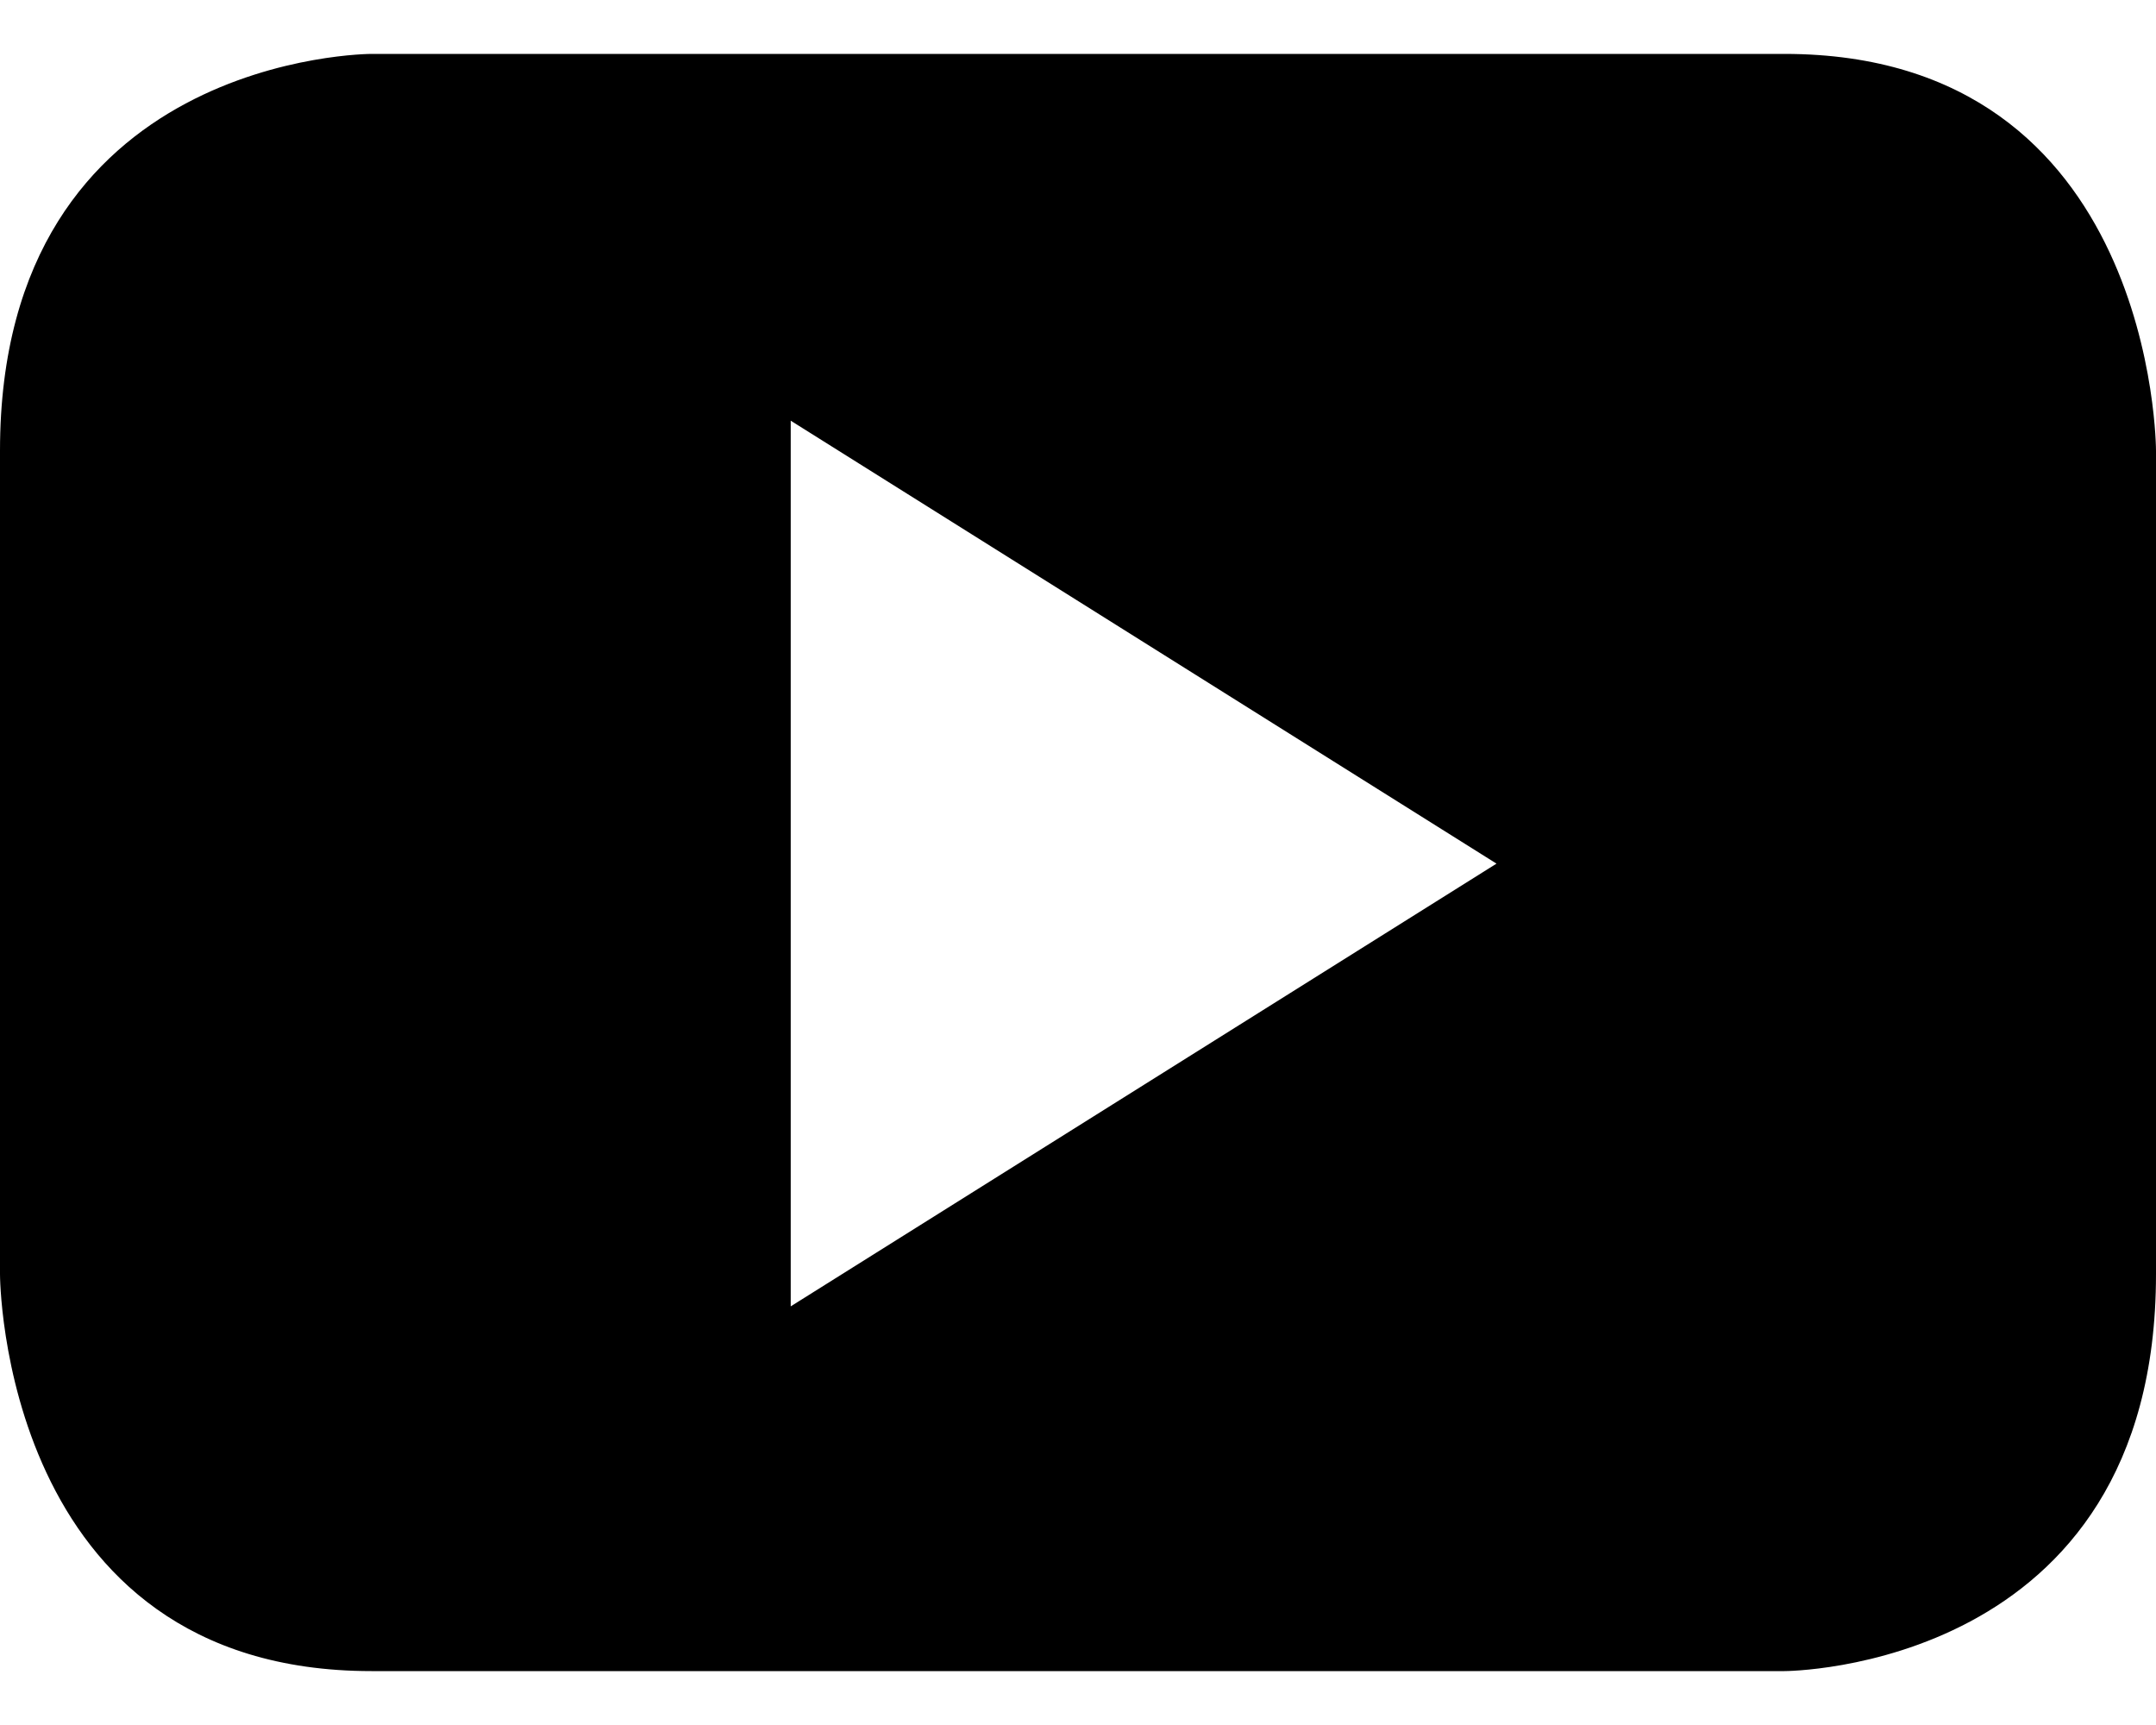 <svg xmlns="http://www.w3.org/2000/svg" viewBox="0 0 20 16">
  <path fill-rule="evenodd" d="M20 11.819V4.18S20 .5 16.553.5H3.445S0 .5 0 4.181v7.638S0 15.5 3.445 15.5h13.108S20 15.5 20 11.819ZM13.883 8.01l-6.548 4.107V3.902l6.548 4.109Z" clip-rule="evenodd"/>
</svg>